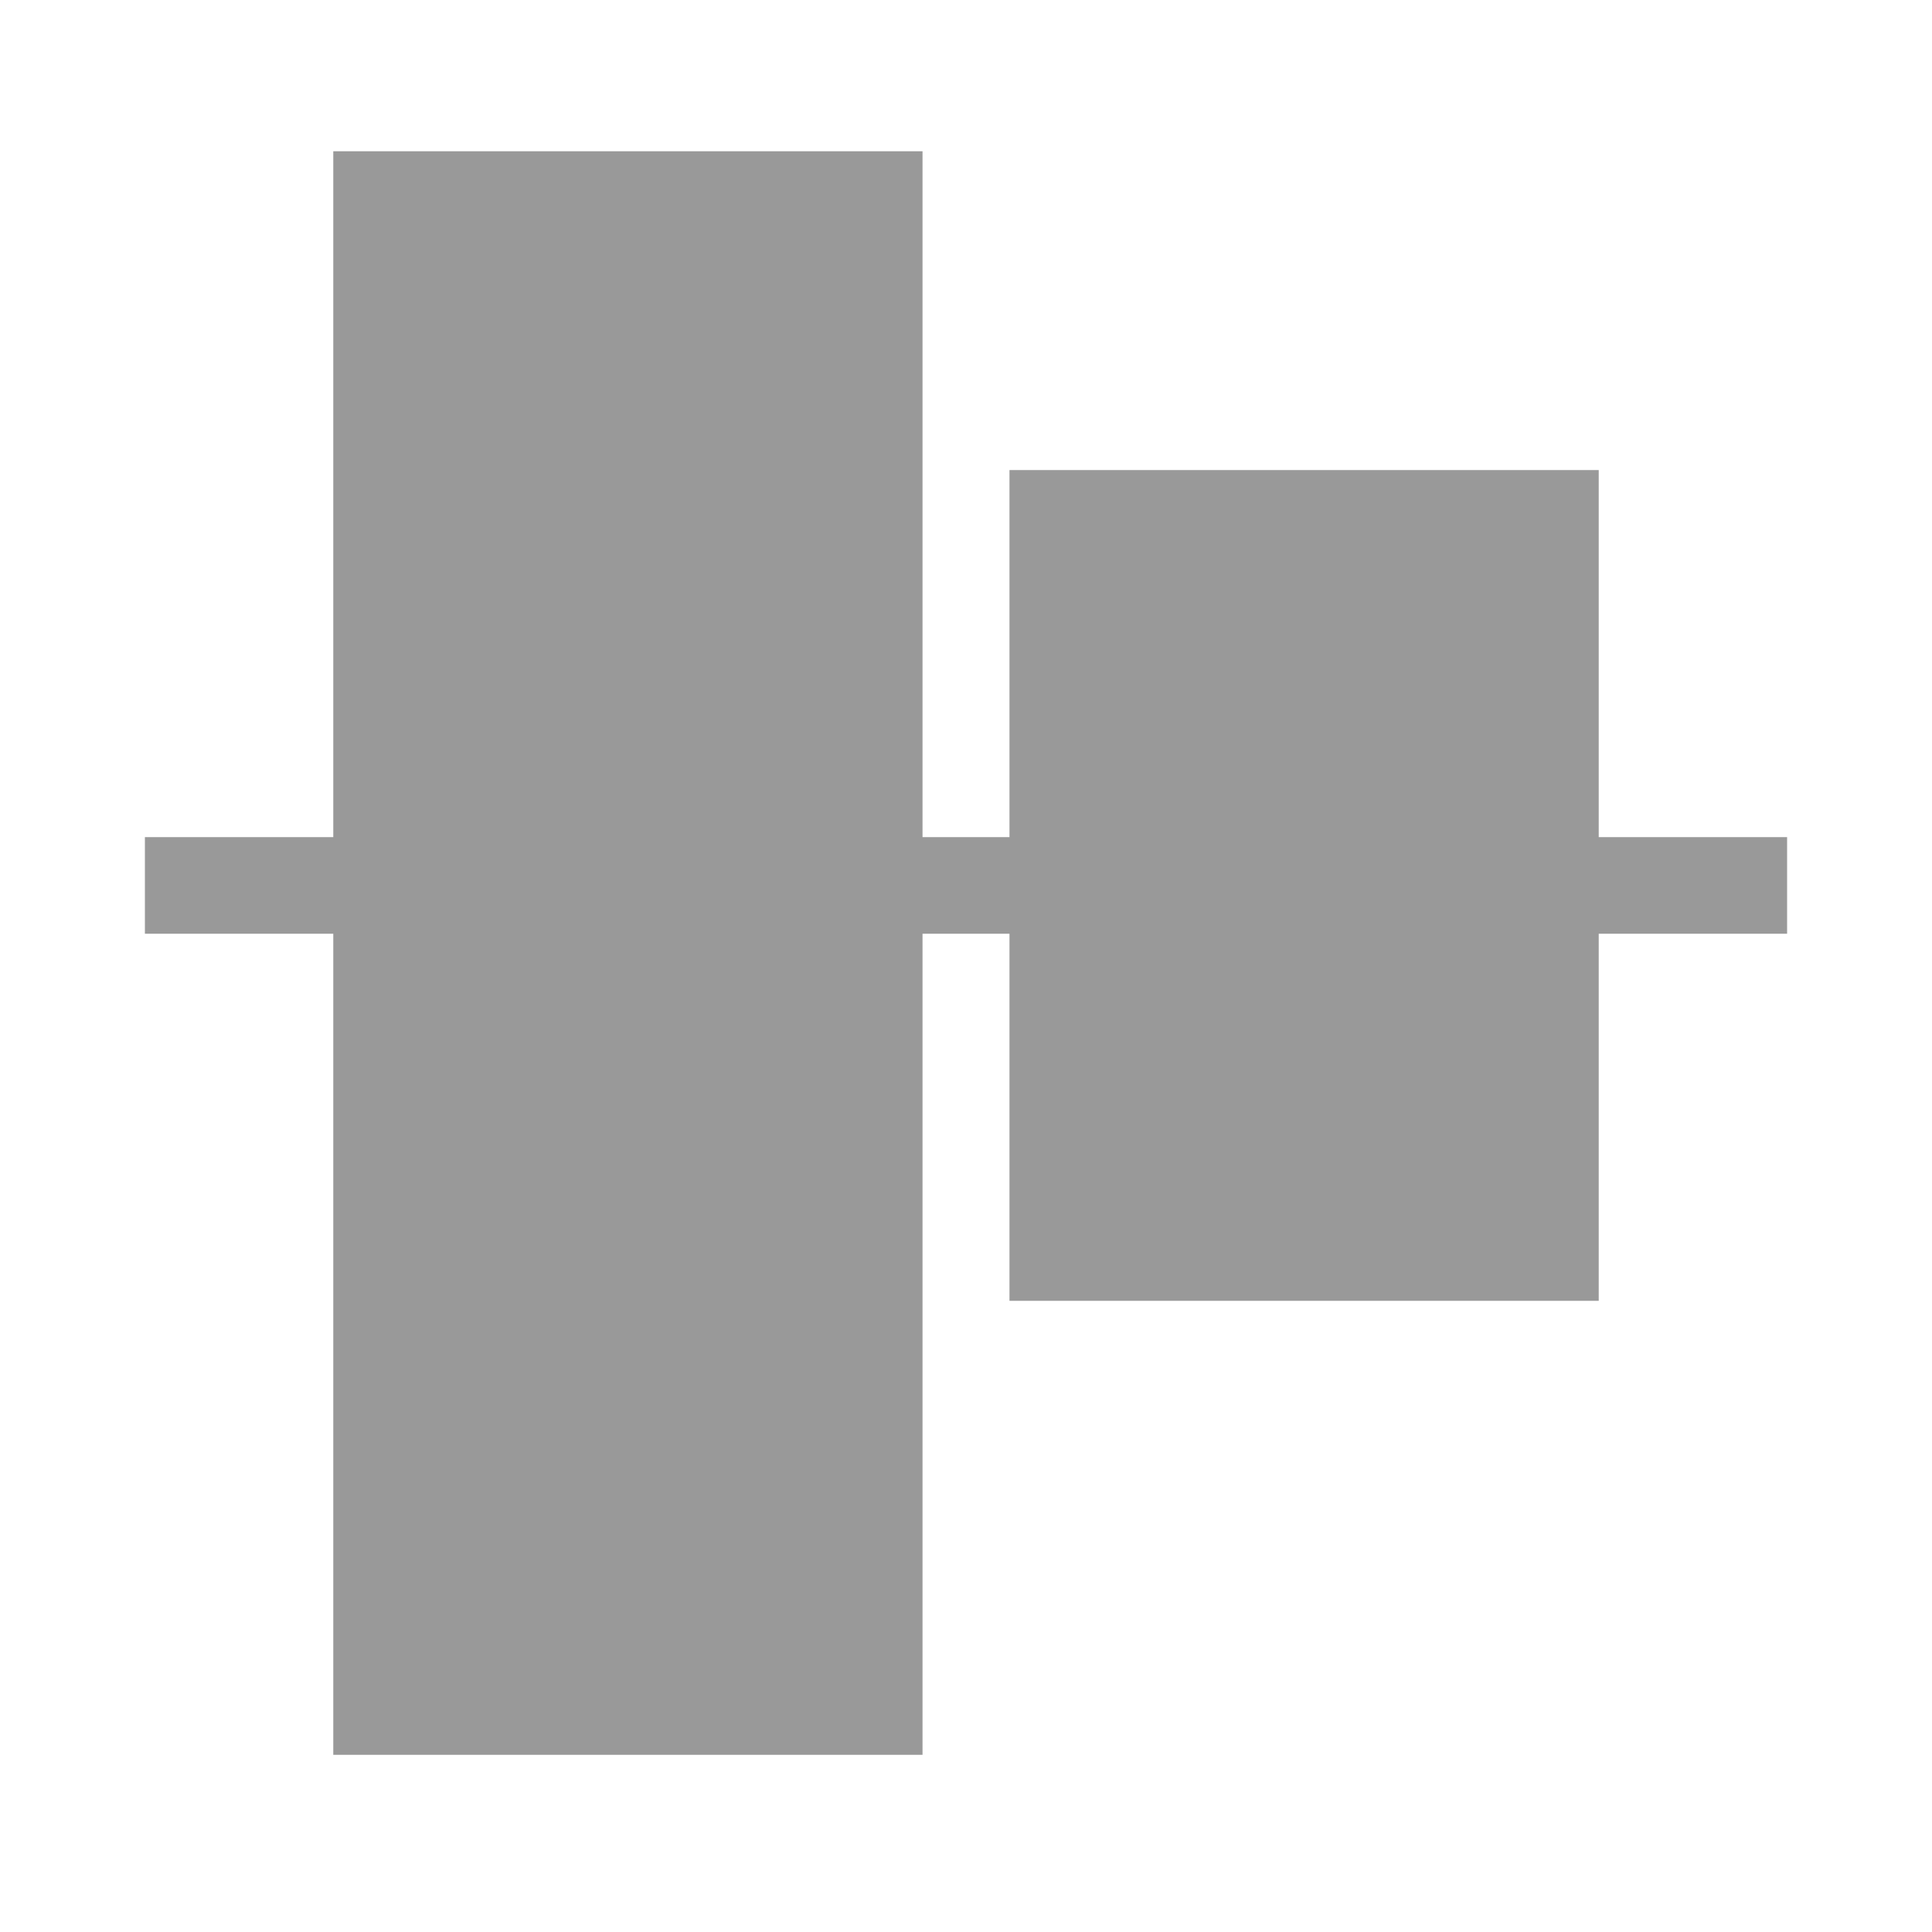 <svg id="Layer_1" data-name="Layer 1" xmlns="http://www.w3.org/2000/svg" viewBox="0 0 200 200"><title>AlignVertical_D</title><line x1="185" y1="91.66" x2="15" y2="91.66" fill="#999" stroke="#999" stroke-miterlimit="10" stroke-width="10"/><rect x="-15" y="71.16" width="160" height="55" transform="translate(-33.66 163.66) rotate(-90)" fill="#999" stroke="#999" stroke-miterlimit="10" stroke-width="6"/><rect x="95" y="64.16" width="80" height="55" transform="translate(43.34 226.66) rotate(-90)" fill="#999" stroke="#999" stroke-miterlimit="10" stroke-width="6"/></svg>
